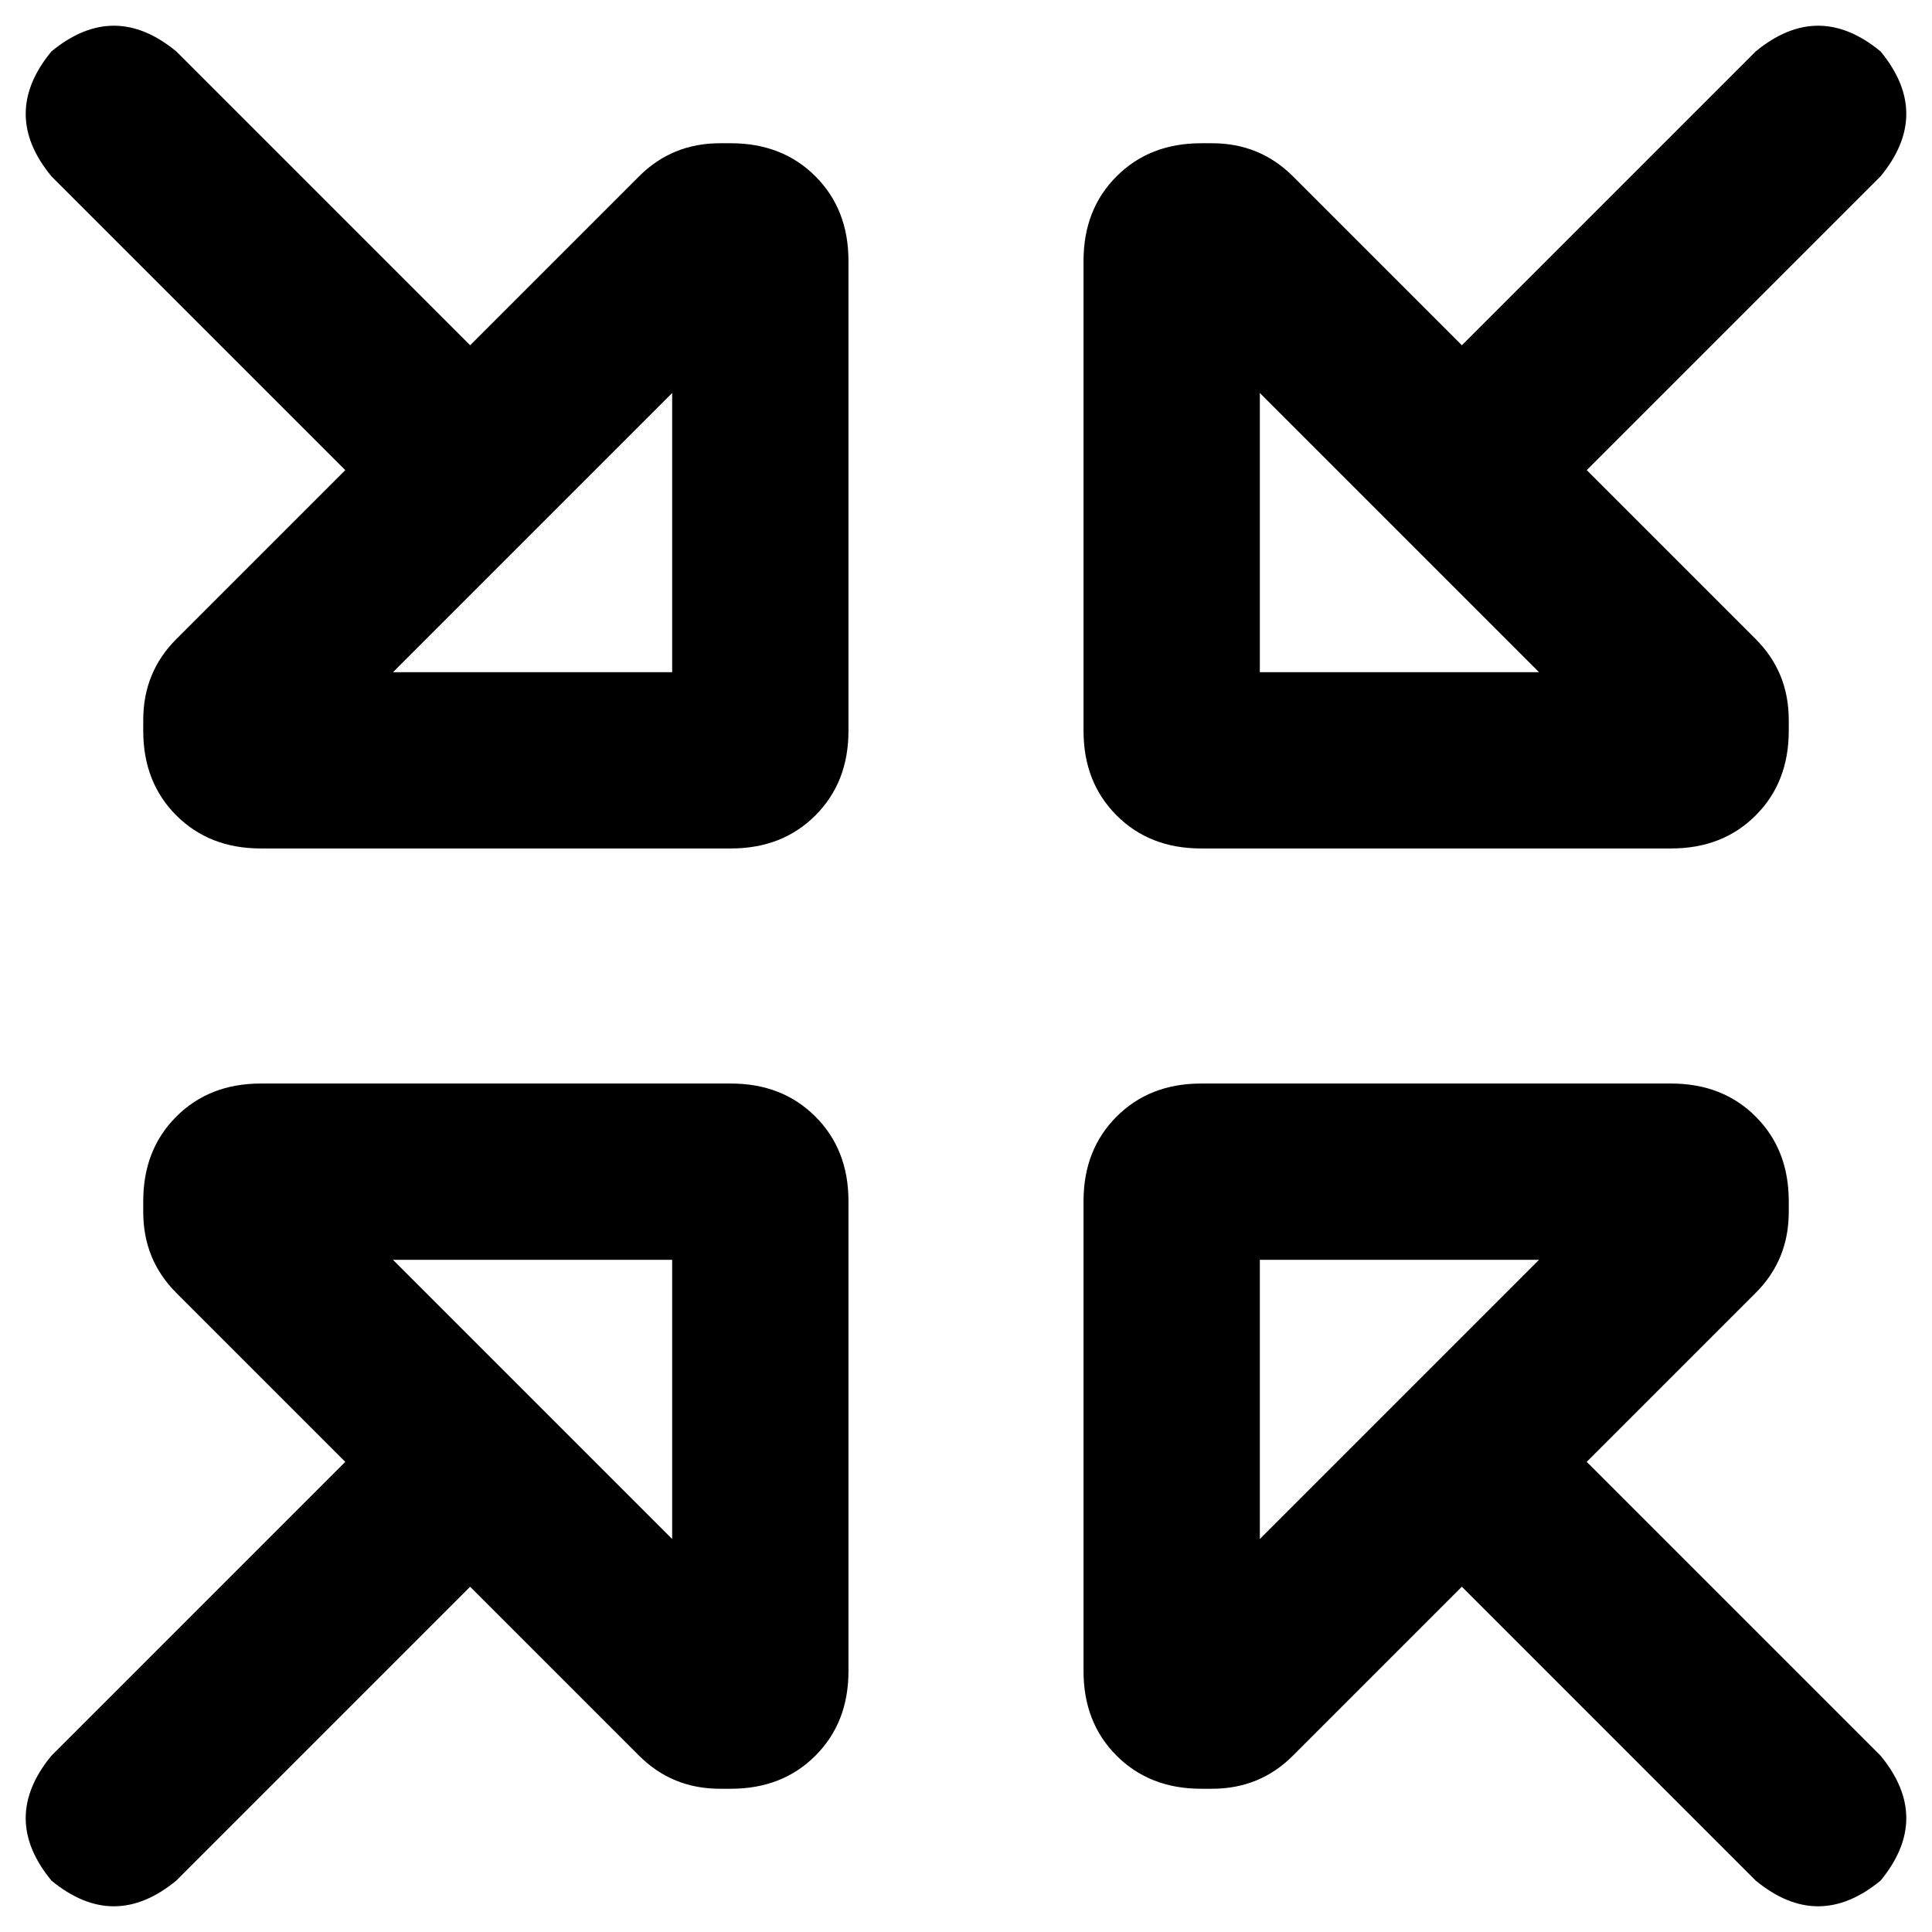 <svg xmlns="http://www.w3.org/2000/svg" viewBox="0 0 526 526">
    <path d="M 14 14 Q 0 31 14 48 L 94 128 L 48 174 Q 39 183 39 196 L 39 199 Q 39 213 48 222 Q 57 231 71 231 L 199 231 Q 213 231 222 222 Q 231 213 231 199 L 231 71 Q 231 57 222 48 Q 213 39 199 39 L 196 39 Q 183 39 174 48 L 128 94 L 48 14 Q 31 0 14 14 L 14 14 Z M 512 48 Q 526 31 512 14 Q 495 0 478 14 L 398 94 L 352 48 Q 343 39 330 39 L 327 39 Q 313 39 304 48 Q 295 57 295 71 L 295 199 Q 295 213 304 222 Q 313 231 327 231 L 455 231 Q 469 231 478 222 Q 487 213 487 199 L 487 196 Q 487 183 478 174 L 432 128 L 512 48 L 512 48 Z M 512 478 L 432 398 L 478 352 Q 487 343 487 330 L 487 327 Q 487 313 478 304 Q 469 295 455 295 L 327 295 Q 313 295 304 304 Q 295 313 295 327 L 295 455 Q 295 469 304 478 Q 313 487 327 487 L 330 487 Q 343 487 352 478 L 398 432 L 478 512 Q 495 526 512 512 Q 526 495 512 478 L 512 478 Z M 14 478 Q 0 495 14 512 Q 31 526 48 512 L 128 432 L 174 478 Q 183 487 196 487 L 199 487 Q 213 487 222 478 Q 231 469 231 455 L 231 327 Q 231 313 222 304 Q 213 295 199 295 L 71 295 Q 57 295 48 304 Q 39 313 39 327 L 39 330 Q 39 343 48 352 L 94 398 L 14 478 L 14 478 Z M 419 183 L 343 183 L 343 107 L 419 183 L 419 183 Z M 343 419 L 343 343 L 419 343 L 343 419 L 343 419 Z M 107 183 L 183 107 L 183 183 L 107 183 L 107 183 Z M 183 419 L 107 343 L 183 343 L 183 419 L 183 419 Z"/>
</svg>

